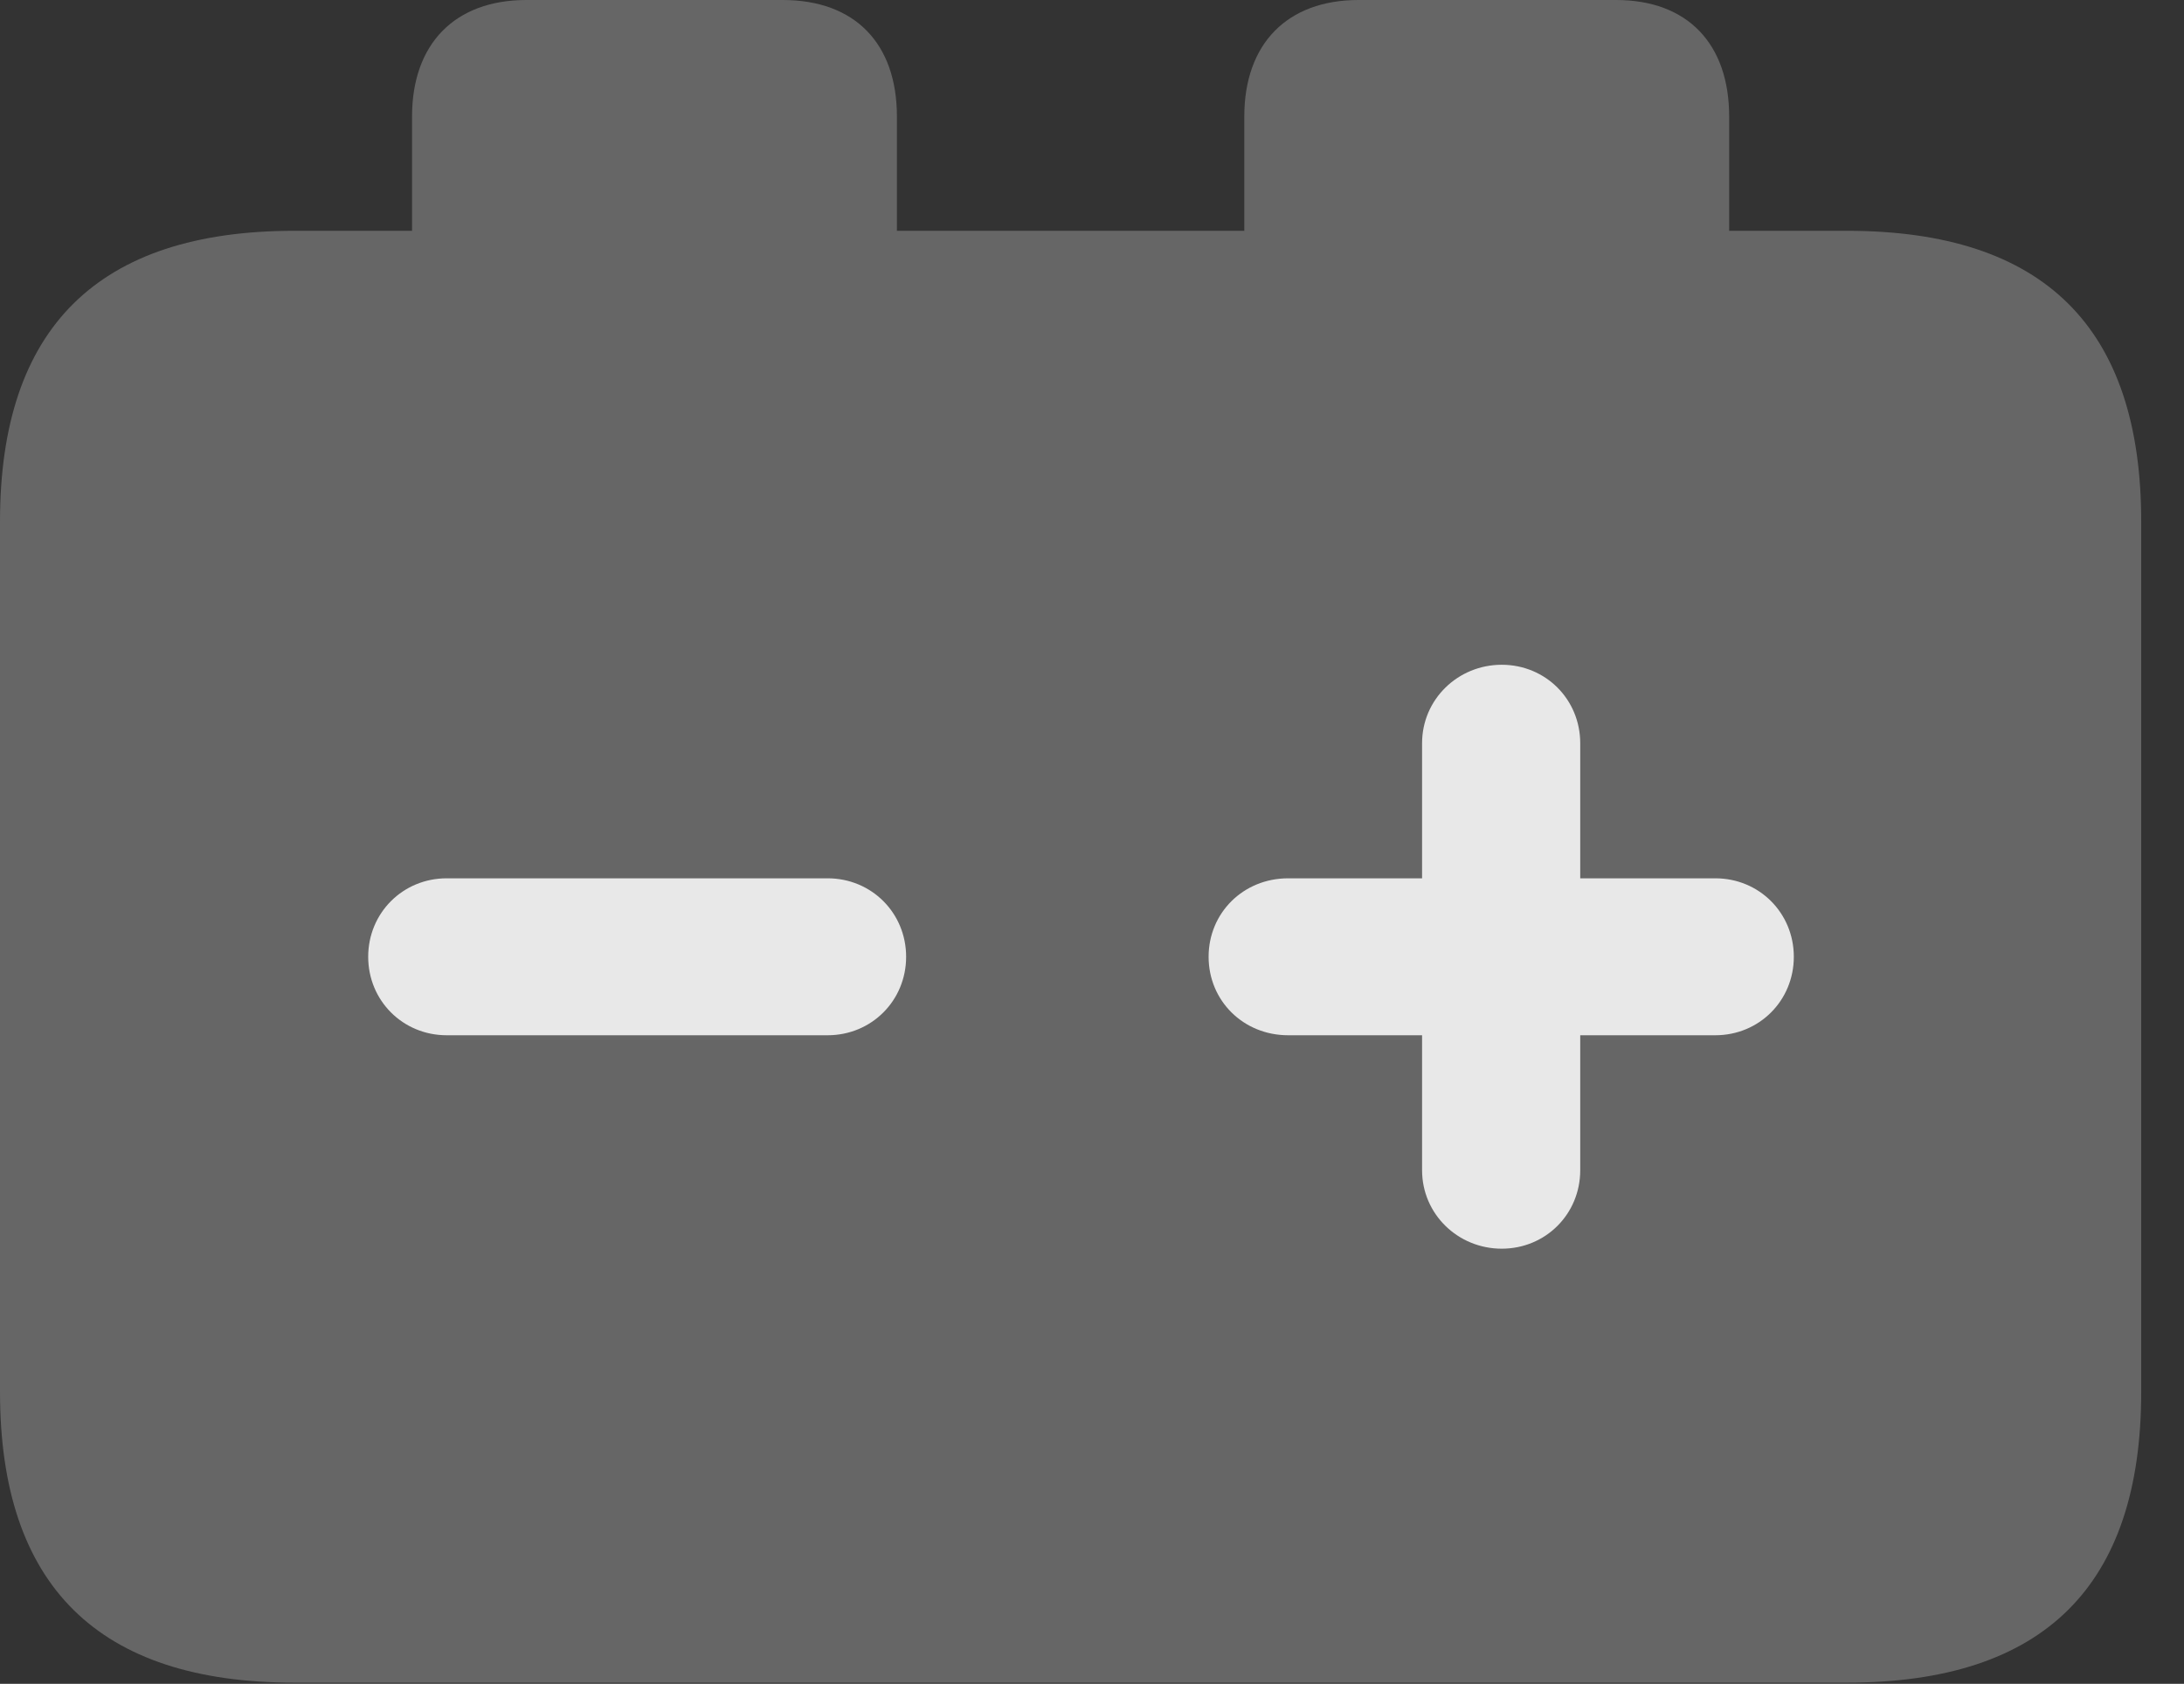 <?xml version="1.0" encoding="UTF-8"?>
<!--Generator: Apple Native CoreSVG 232.5-->
<!DOCTYPE svg
PUBLIC "-//W3C//DTD SVG 1.1//EN"
       "http://www.w3.org/Graphics/SVG/1.1/DTD/svg11.dtd">
<svg version="1.1" xmlns="http://www.w3.org/2000/svg" xmlns:xlink="http://www.w3.org/1999/xlink" width="18.477" height="14.248">
 <rect width="100%" height="100%" fill="#333333" stroke="none"/>
 <g>
  <rect height="14.248" opacity="0" width="18.477" x="0" y="0"/>
  <path d="M2.49 14.238L15.625 14.238C17.295 14.238 18.115 13.418 18.115 11.777L18.115 4.414C18.115 2.773 17.295 1.953 15.625 1.953L14.629 1.953L14.629 0.986C14.629 0.371 14.277 0 13.672 0L11.494 0C10.889 0 10.527 0.371 10.527 0.986L10.527 1.953L7.588 1.953L7.588 0.986C7.588 0.371 7.236 0 6.621 0L4.453 0C3.848 0 3.486 0.371 3.486 0.986L3.486 1.953L2.49 1.953C0.83 1.953 0 2.773 0 4.414L0 11.777C0 13.418 0.83 14.238 2.49 14.238Z" fill="#ffffff" fill-opacity="0.25"/>
  <path d="M3.779 8.76C3.408 8.76 3.115 8.467 3.115 8.096C3.115 7.725 3.408 7.432 3.779 7.432L7.002 7.432C7.373 7.432 7.666 7.725 7.666 8.096C7.666 8.467 7.373 8.76 7.002 8.76ZM12.705 10.566C12.334 10.566 12.031 10.273 12.031 9.902L12.031 8.76L10.898 8.76C10.518 8.76 10.225 8.467 10.225 8.096C10.225 7.725 10.518 7.432 10.898 7.432L12.031 7.432L12.031 6.289C12.031 5.918 12.334 5.625 12.705 5.625C13.076 5.625 13.369 5.918 13.369 6.289L13.369 7.432L14.512 7.432C14.883 7.432 15.176 7.725 15.176 8.096C15.176 8.467 14.883 8.76 14.512 8.76L13.369 8.76L13.369 9.902C13.369 10.273 13.076 10.566 12.705 10.566Z" fill="#ffffff" fill-opacity="0.85"/>
 </g>
</svg>
